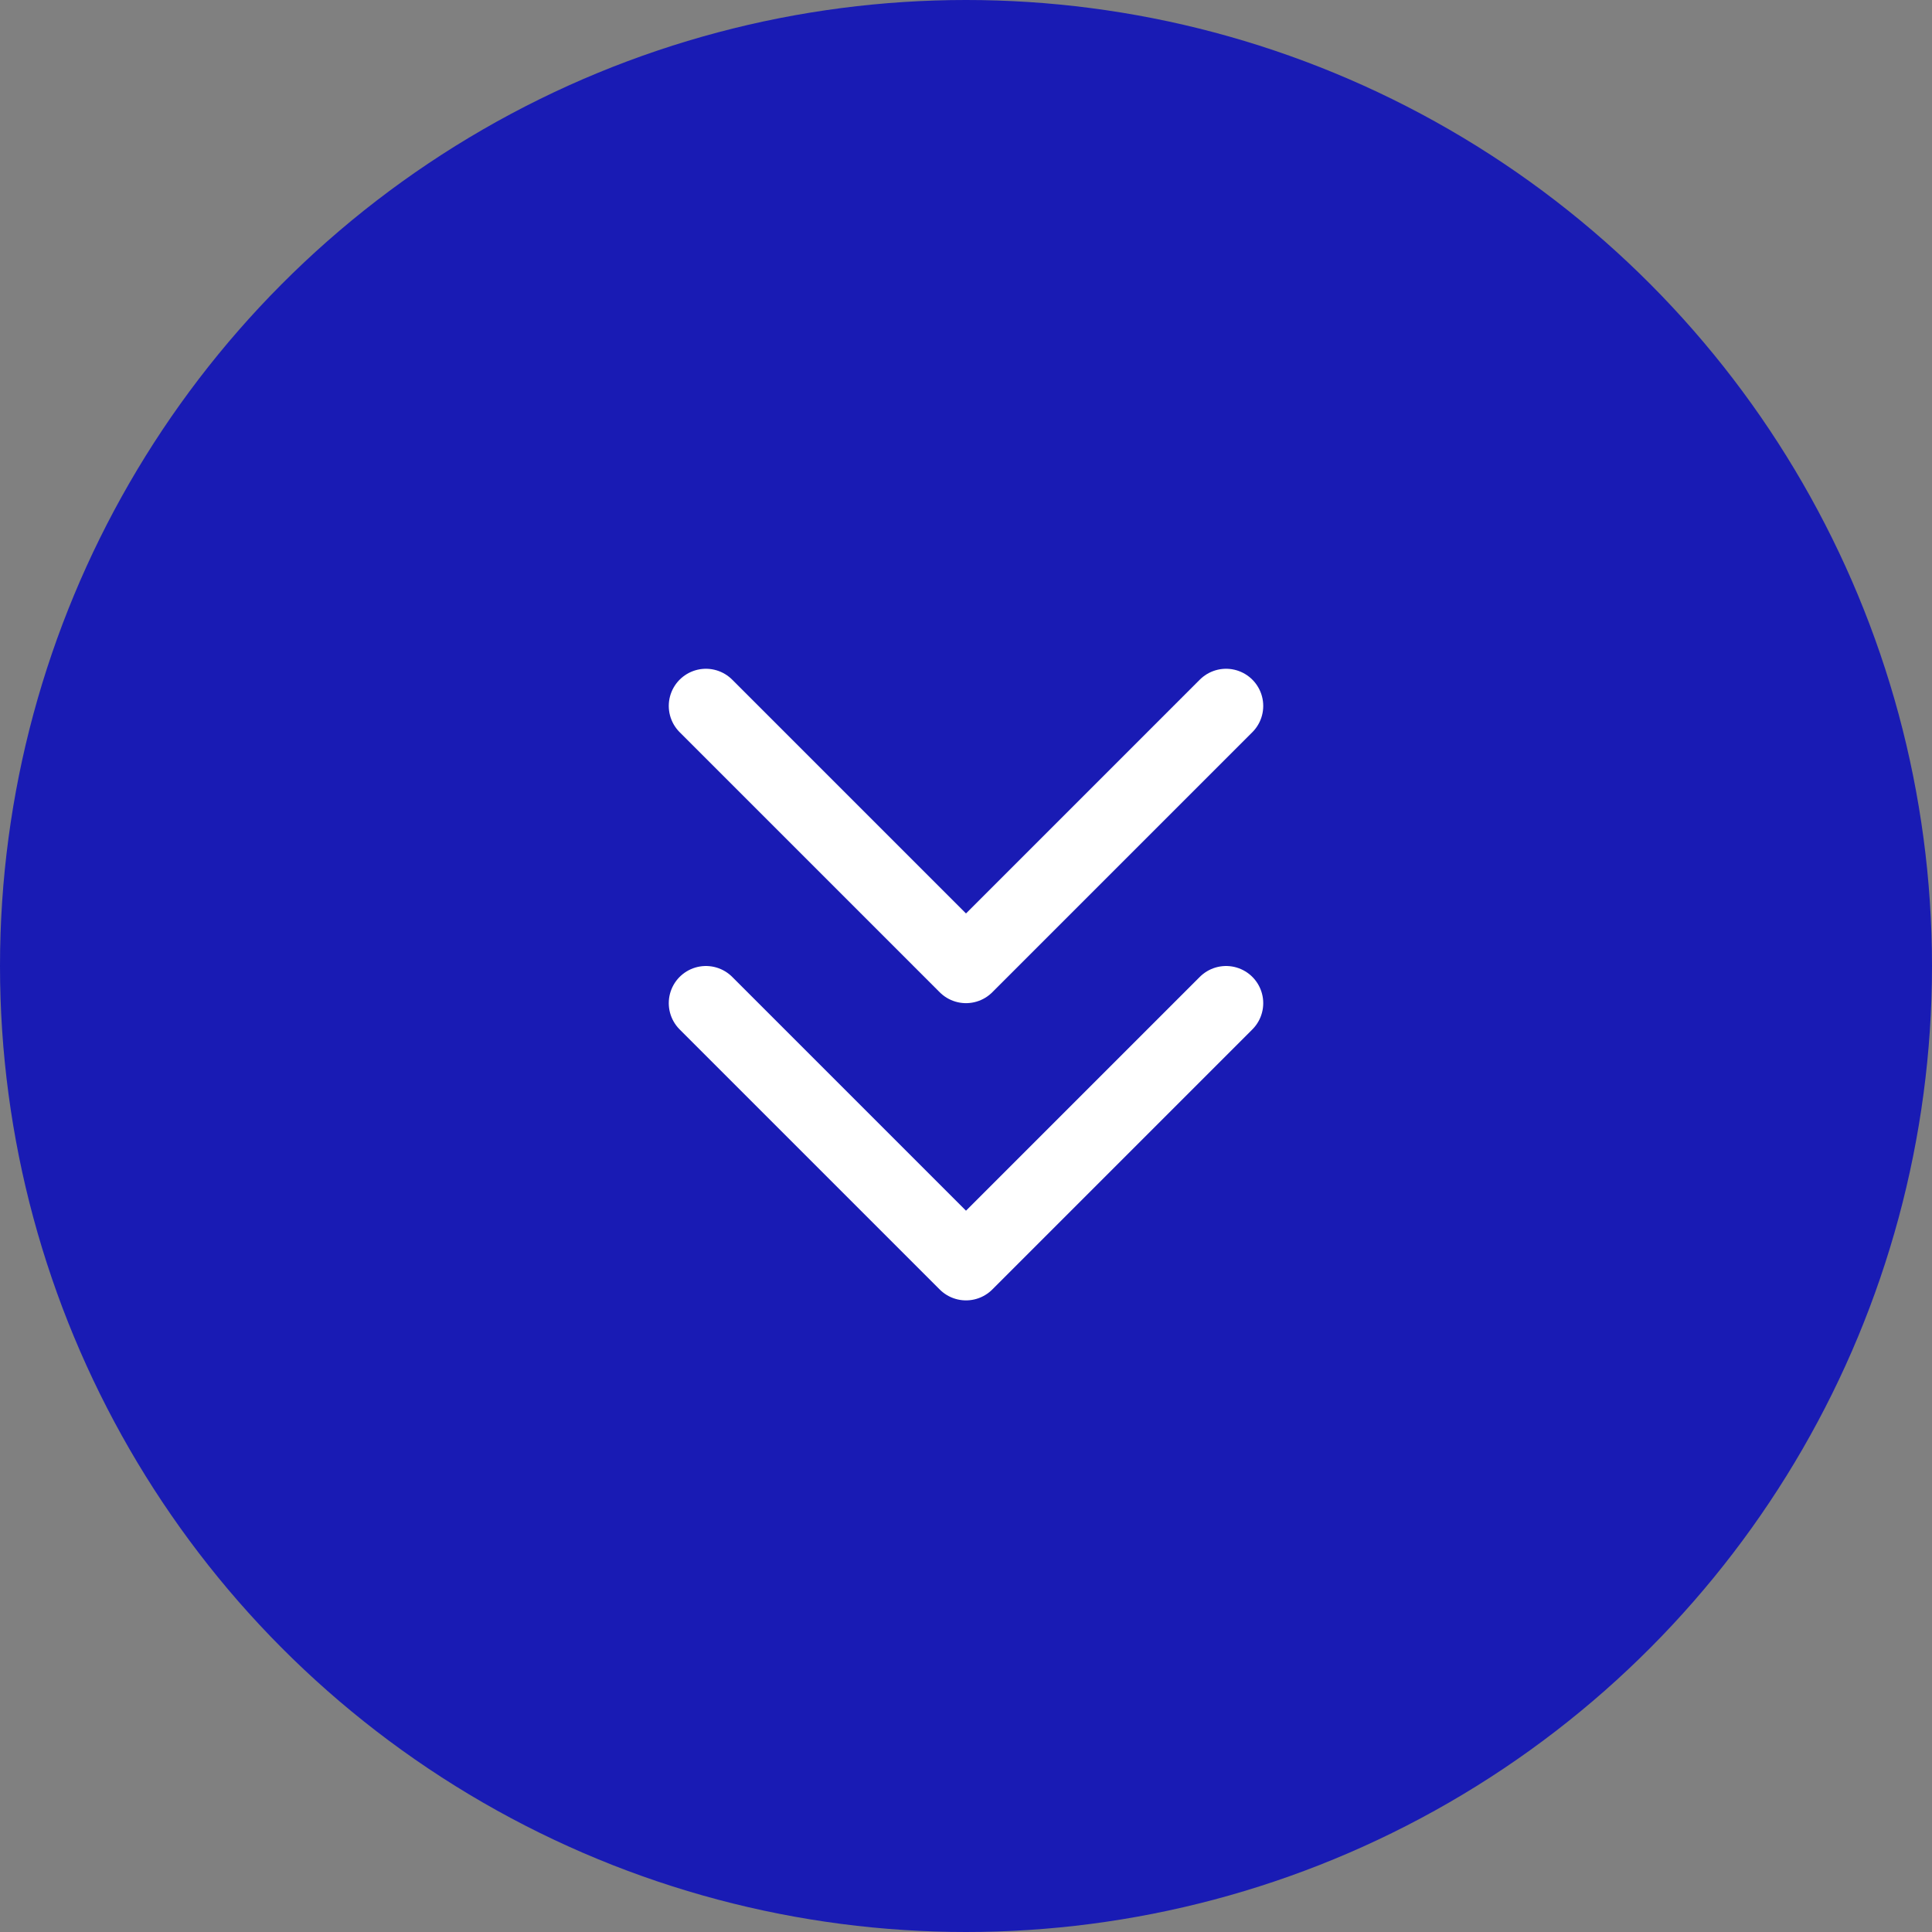 <svg width="52" height="52" viewBox="0 0 52 52" fill="none" xmlns="http://www.w3.org/2000/svg">
<rect x="0" y="0" width="52" height="52" fill="#808080" stroke="none"/>
<circle cx="26" cy="26" r="26" fill="#191BB4"/>
<path d="M33 27L26 34L19 27M33 19L26 26L19 19" stroke="white" stroke-width="2" stroke-linecap="round" stroke-linejoin="round"/>
</svg>
